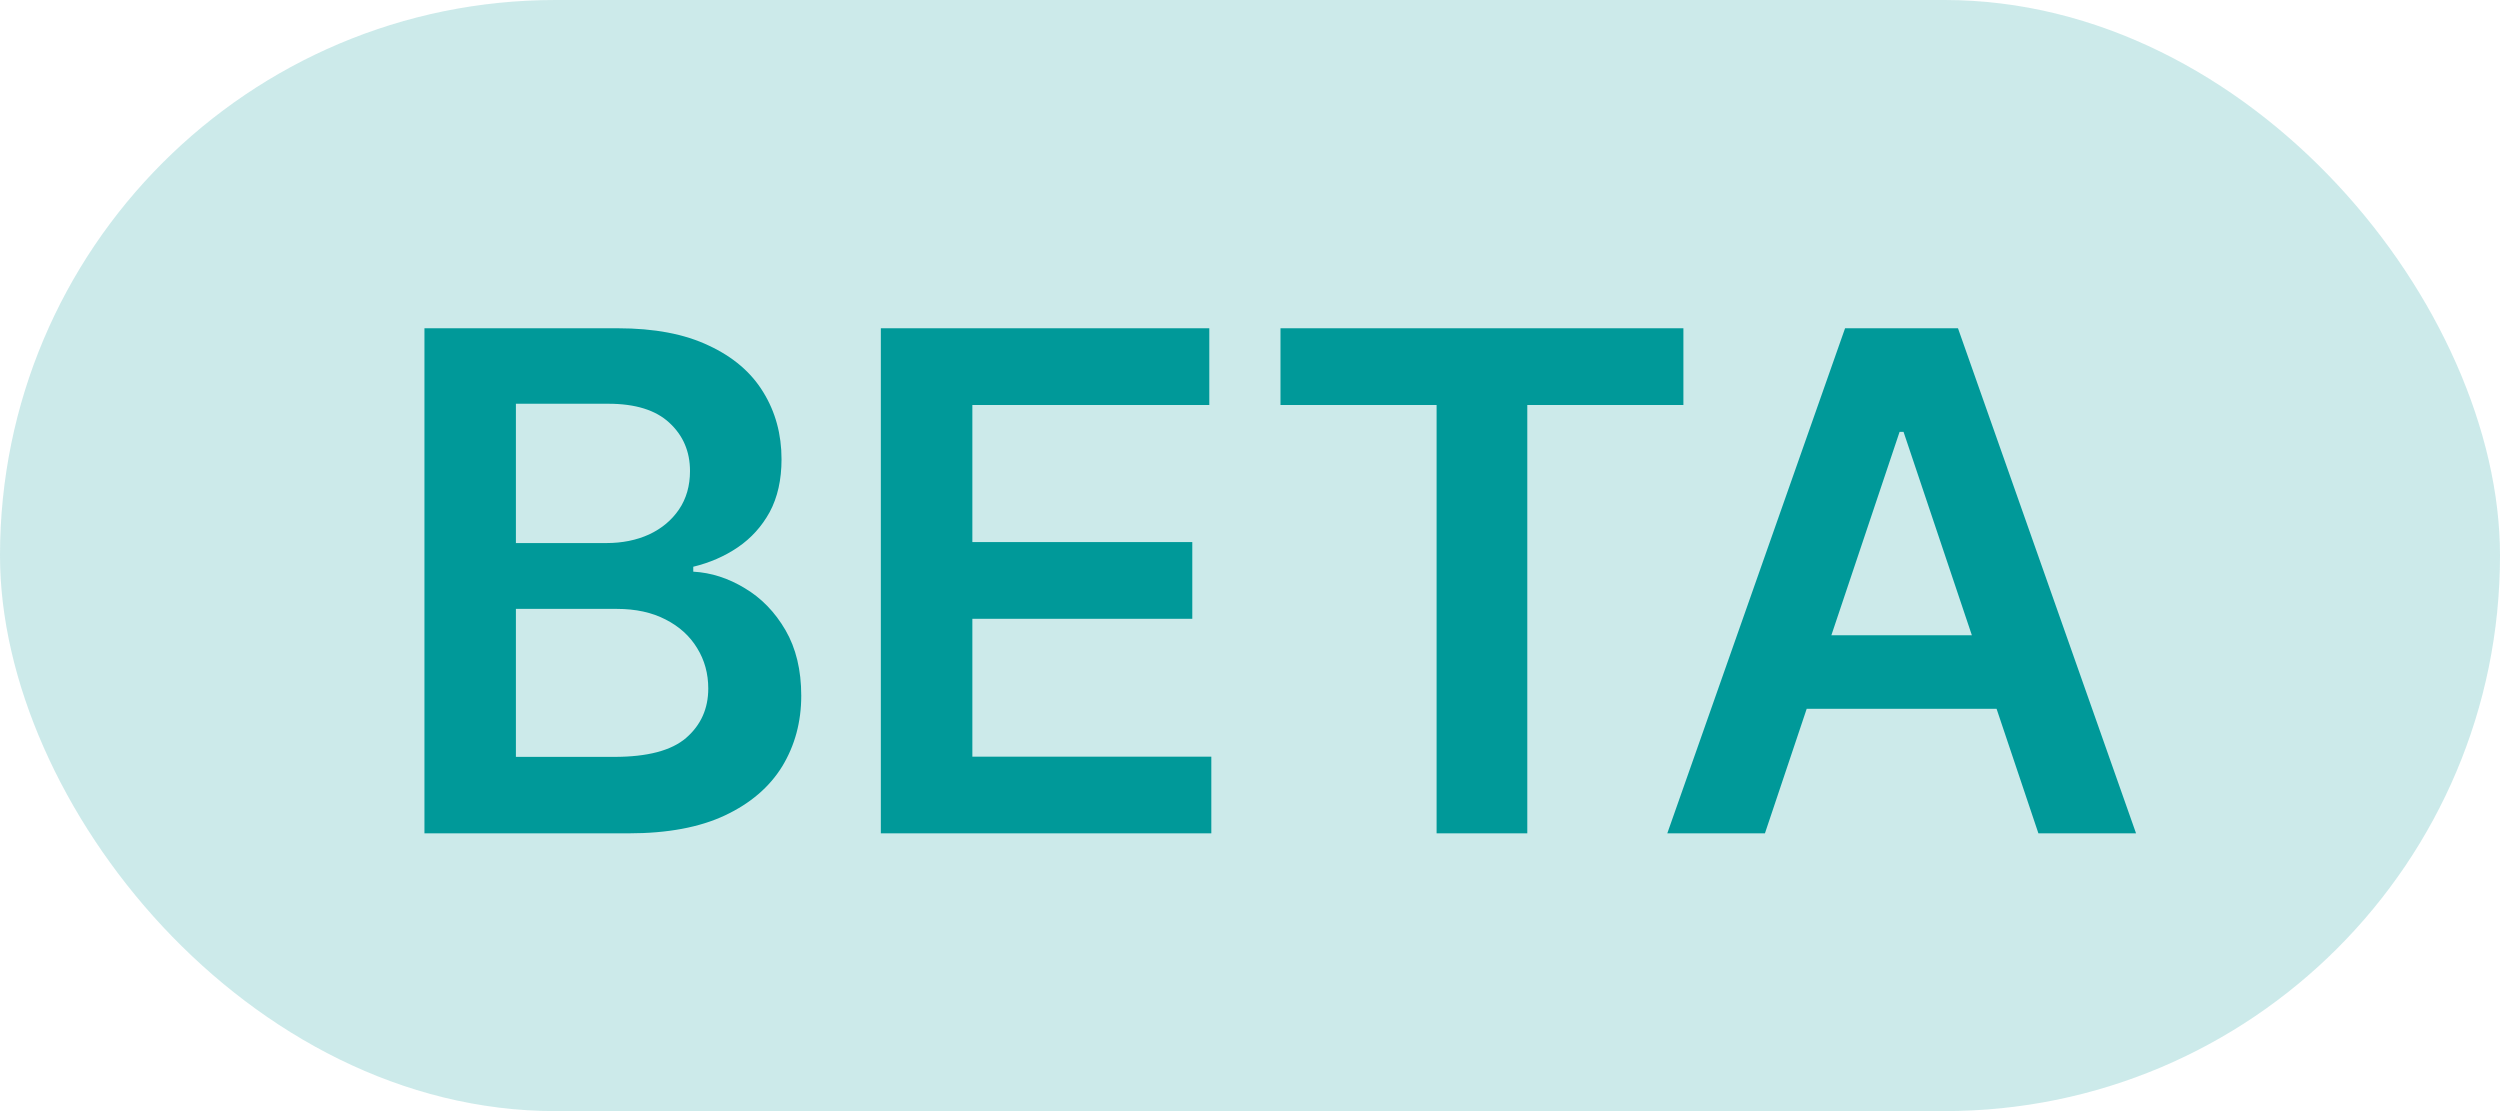 <svg width="36" height="16" viewBox="0 0 36 16" fill="none" xmlns="http://www.w3.org/2000/svg">
<rect width="36" height="16" rx="8" fill="#009999" fill-opacity="0.2"/>
<path d="M6.112 12V4.727H8.896C9.422 4.727 9.858 4.81 10.206 4.976C10.557 5.139 10.818 5.363 10.991 5.647C11.166 5.931 11.254 6.253 11.254 6.613C11.254 6.909 11.197 7.162 11.084 7.373C10.97 7.581 10.817 7.75 10.625 7.881C10.434 8.011 10.219 8.104 9.983 8.161V8.232C10.241 8.246 10.488 8.326 10.725 8.47C10.964 8.612 11.159 8.813 11.311 9.074C11.462 9.334 11.538 9.649 11.538 10.018C11.538 10.395 11.447 10.733 11.265 11.034C11.082 11.332 10.808 11.568 10.441 11.741C10.074 11.914 9.612 12 9.056 12H6.112ZM7.429 10.899H8.846C9.324 10.899 9.669 10.808 9.88 10.626C10.093 10.441 10.199 10.204 10.199 9.915C10.199 9.7 10.146 9.506 10.039 9.333C9.933 9.158 9.781 9.021 9.585 8.921C9.388 8.819 9.154 8.768 8.882 8.768H7.429V10.899ZM7.429 7.82H8.733C8.96 7.82 9.165 7.779 9.347 7.696C9.529 7.611 9.672 7.491 9.777 7.337C9.883 7.181 9.936 6.996 9.936 6.783C9.936 6.502 9.837 6.27 9.638 6.087C9.442 5.905 9.149 5.814 8.761 5.814H7.429V7.82ZM12.684 12V4.727H17.414V5.832H14.002V7.806H17.169V8.911H14.002V10.896H17.443V12H12.684ZM18.439 5.832V4.727H24.241V5.832H21.993V12H20.687V5.832H18.439ZM25.415 12H24.009L26.569 4.727H28.195L30.759 12H29.353L27.411 6.219H27.354L25.415 12ZM25.461 9.148H29.296V10.207H25.461V9.148Z" fill="#009999"/>
</svg>

